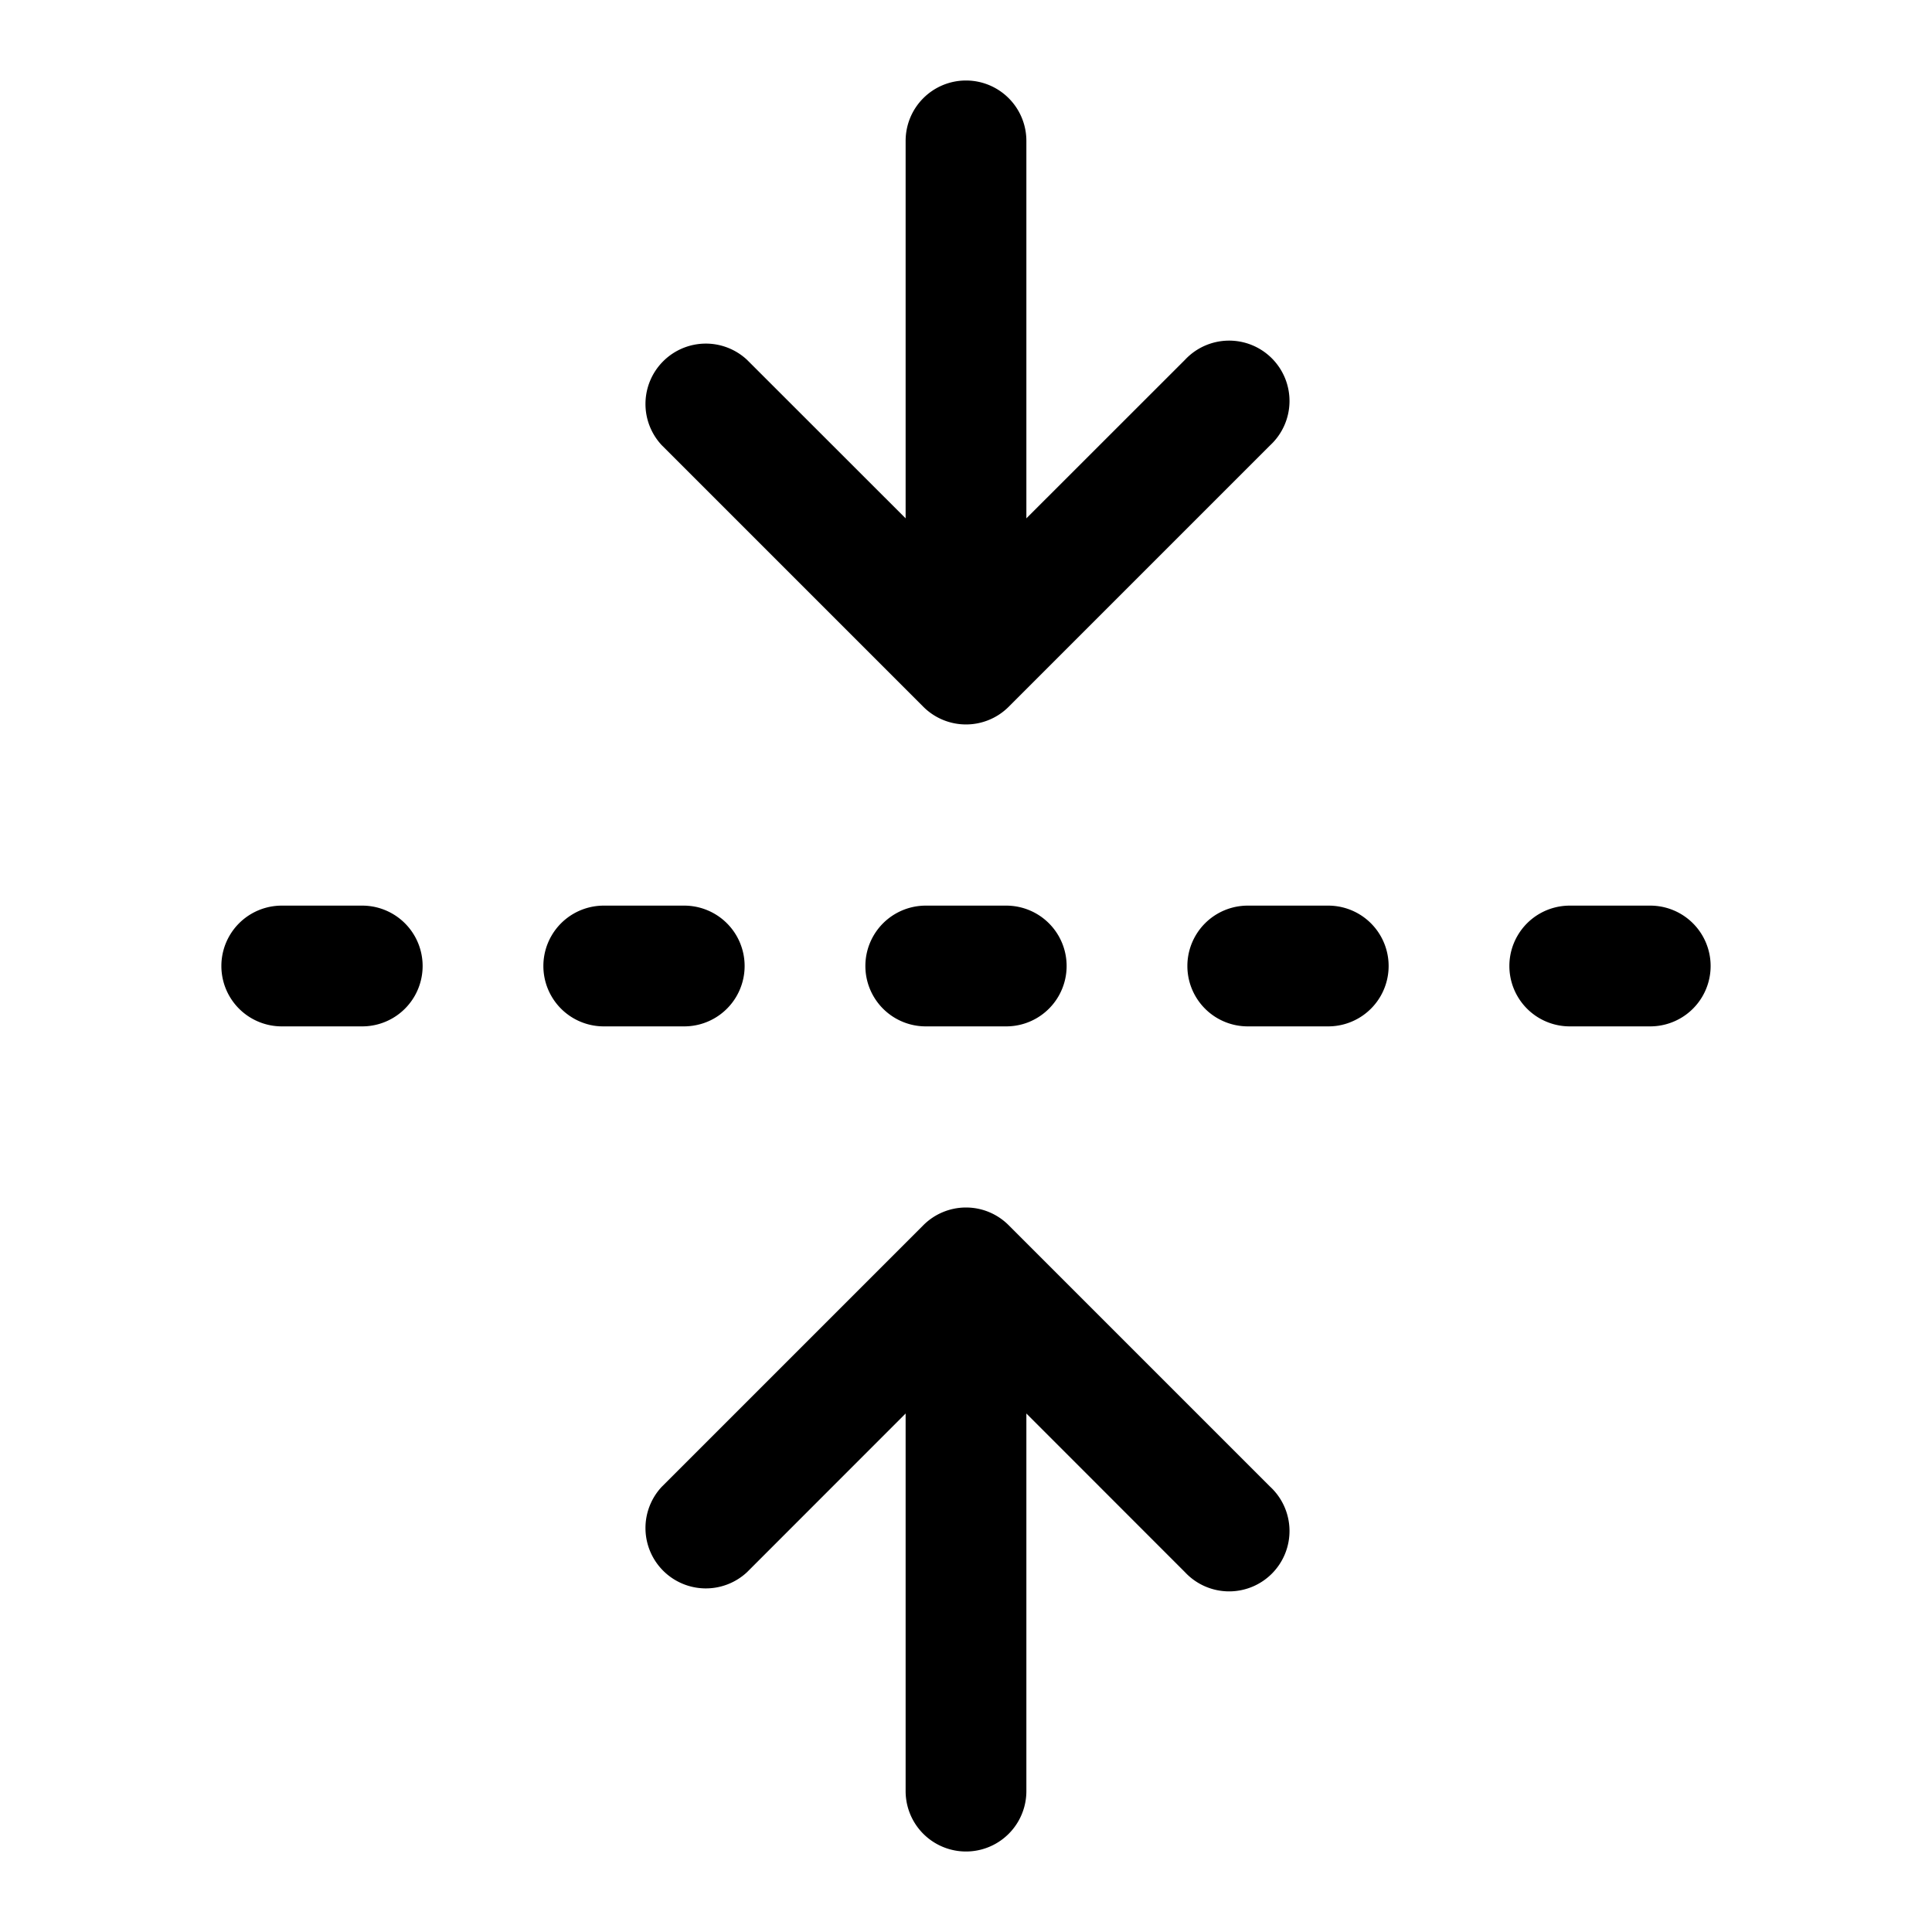 <svg xmlns="http://www.w3.org/2000/svg" width="24" height="24" viewBox="0 0 24 24"><path d="M12 15c.199 0 .389.079.53.22l3.25 3.25a.75.75 0 1 1-1.06 1.06l-1.97-1.971v4.691a.75.75 0 0 1-1.5 0v-4.691L9.28 19.53a.75.75 0 0 1-1.042-.018.75.75 0 0 1-.018-1.042l3.25-3.25A.75.75 0 0 1 12 15m-7.5-3.75a.75.75 0 0 1 0 1.5h-1a.75.75 0 0 1 0-1.5zm4 0a.75.75 0 0 1 0 1.5h-1a.75.75 0 0 1 0-1.5zm4 0a.75.75 0 0 1 0 1.5h-1a.75.75 0 0 1 0-1.5zm4 0a.75.75 0 0 1 0 1.5h-1a.75.75 0 0 1 0-1.5zm4 0a.75.75 0 0 1 0 1.5h-1a.75.75 0 0 1 0-1.5zM12 1a.75.75 0 0 1 .75.75v4.689l1.97-1.969a.75.75 0 1 1 1.06 1.06l-3.25 3.25a.75.75 0 0 1-1.06 0L8.22 5.53a.75.75 0 0 1 .018-1.042.75.75 0 0 1 1.042-.018l1.97 1.969V1.75A.75.75 0 0 1 12 1"/></svg>
